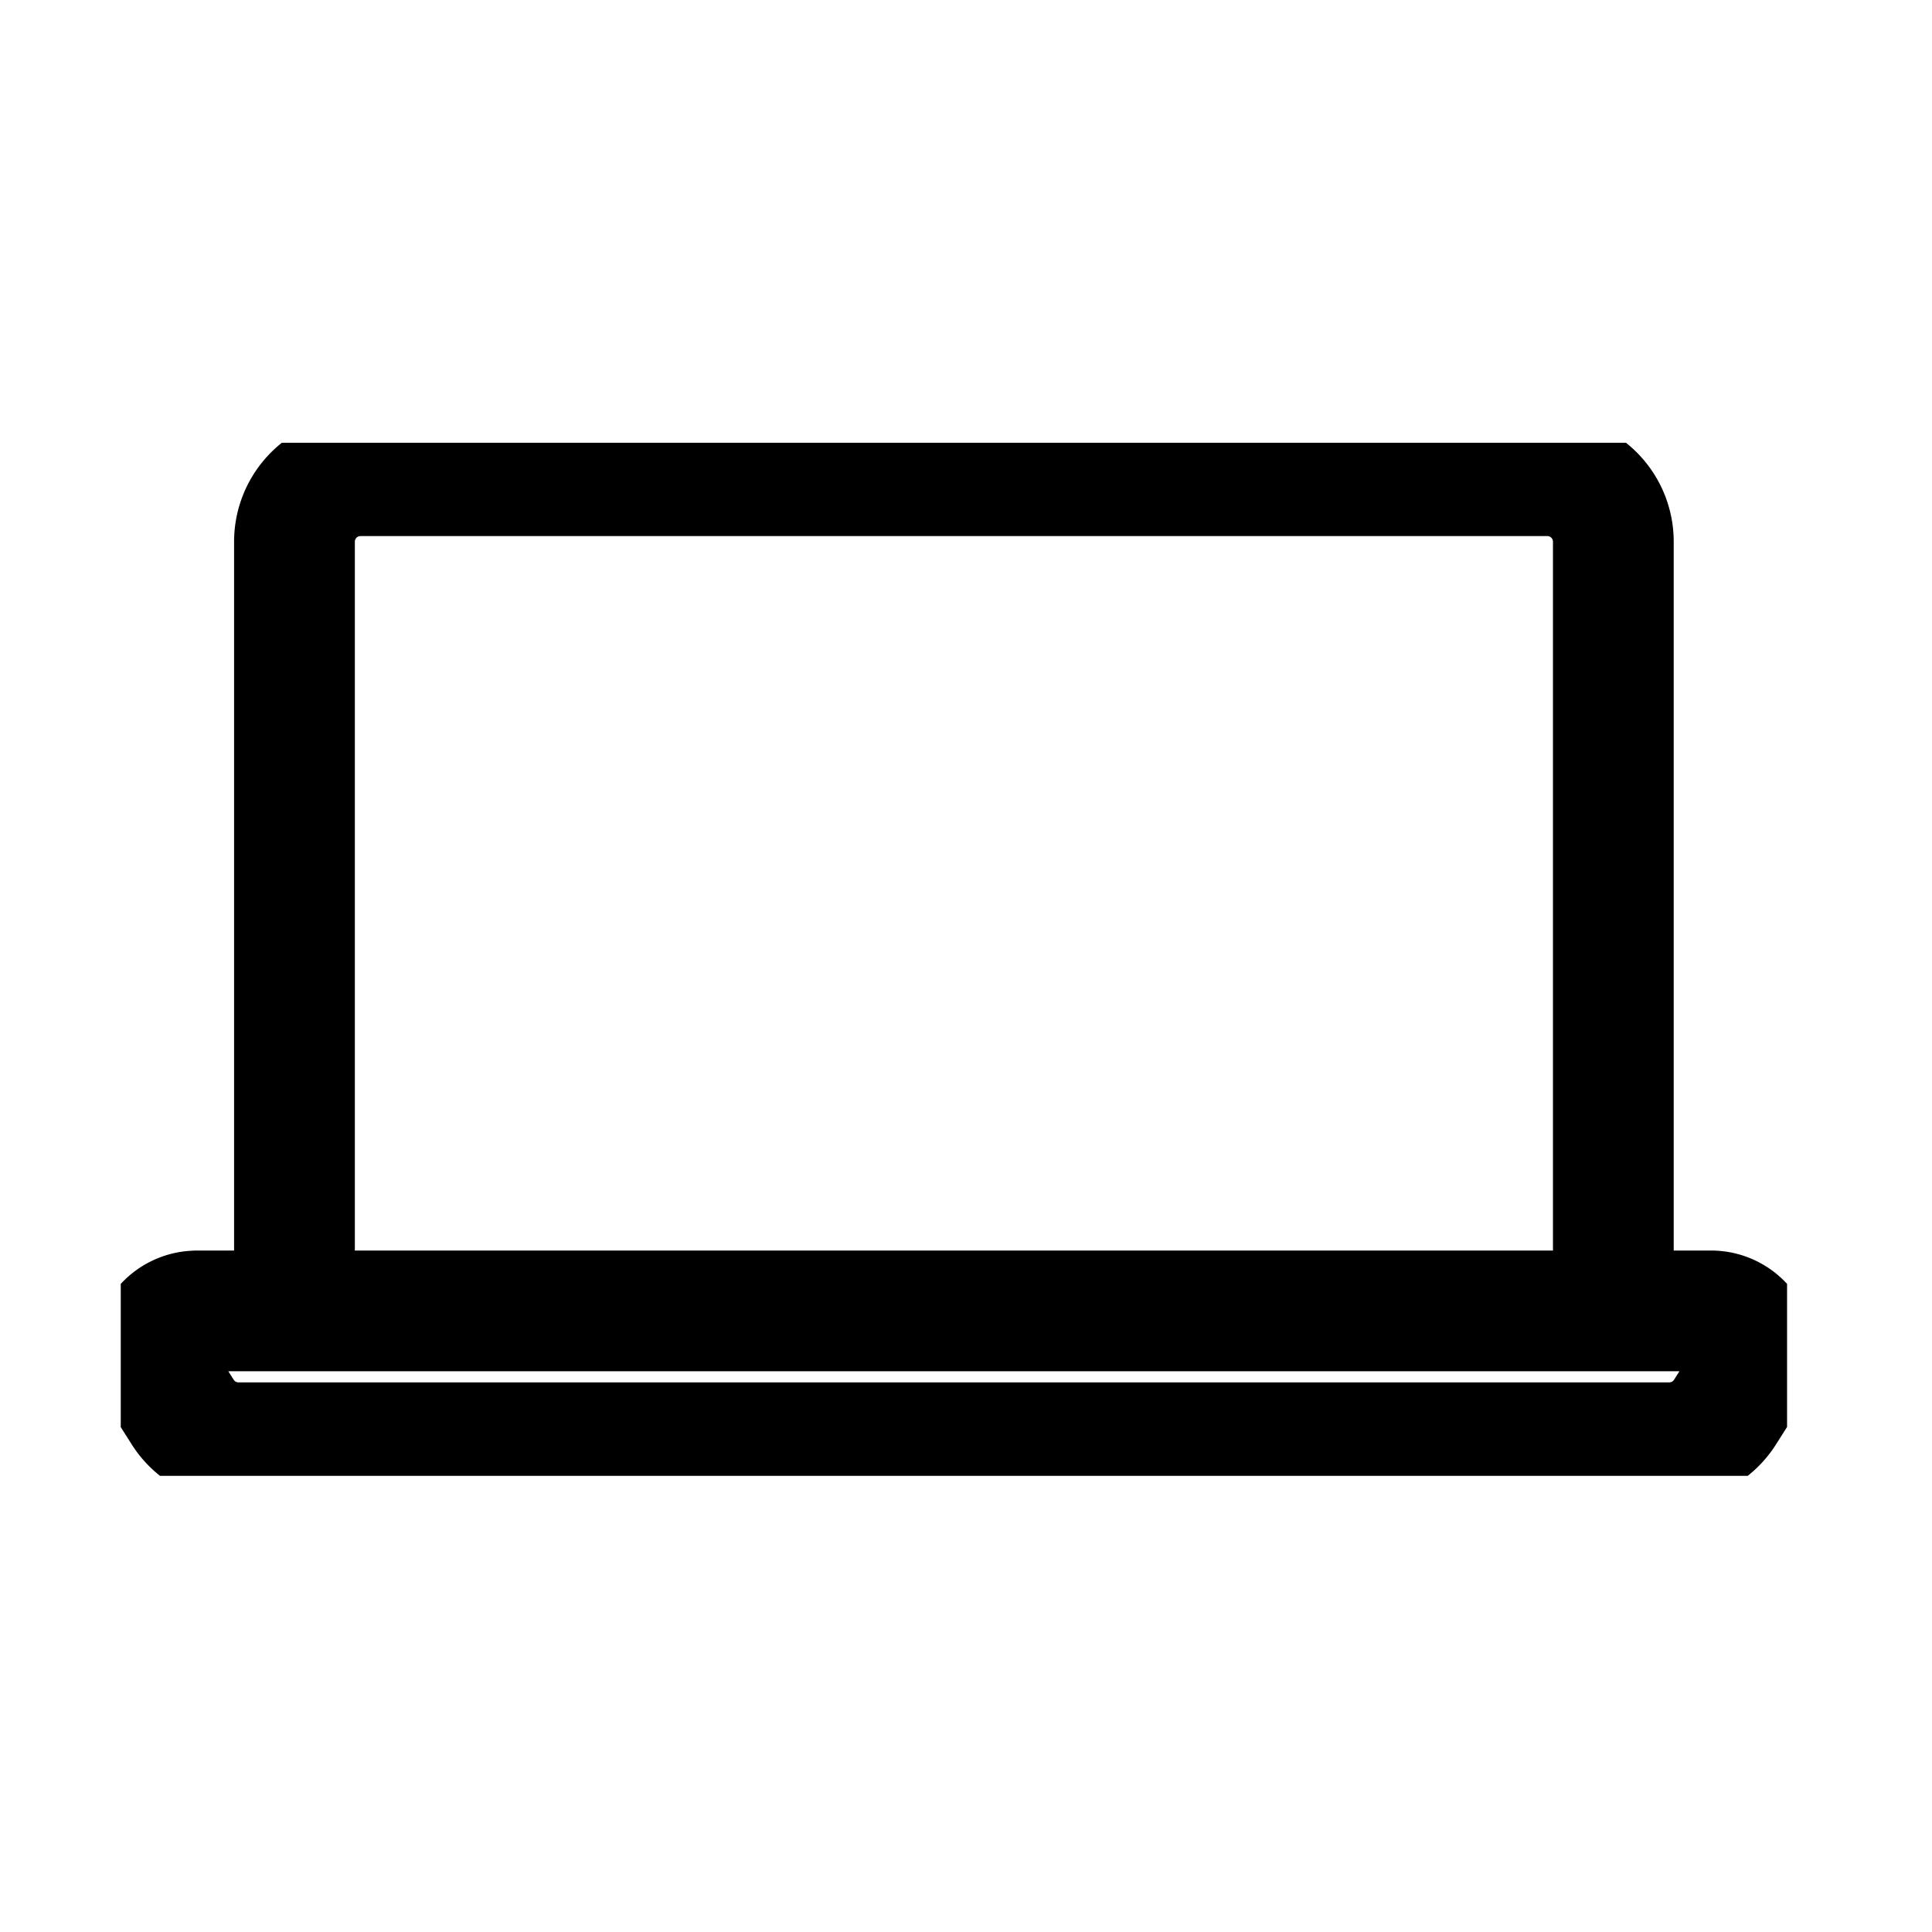 <svg xmlns="http://www.w3.org/2000/svg" width="48" height="48" viewBox="0 0 48 48">
    <defs>
        <clipPath id="a">
            <path data-name="사각형 236" style="stroke:#707070;fill:none;stroke-width:3px" d="M0 0h41.399v25.667H0z"/>
        </clipPath>
    </defs>
    <path data-name="사각형 371" style="fill:#fff" d="M0 0h48v48H0z"/>
    <g data-name="그룹 348">
        <g data-name="그룹 347" style="clip-path:url(#a)" transform="translate(3 11)">
            <path data-name="패스 109" d="M5.886.75h29.49a1.639 1.639 0 0 1 1.638 1.638V21.5H4.247V2.388A1.639 1.639 0 0 1 5.886.75zM1.818 21.5h37.625a1.067 1.067 0 0 1 .9 1.638l-.555.877a1.64 1.64 0 0 1-1.385.761H2.856a1.64 1.64 0 0 1-1.385-.761l-.555-.875a1.068 1.068 0 0 1 .9-1.638z" transform="translate(.069 .069)" style="stroke:#000;stroke-linecap:round;stroke-linejoin:round;fill:none;stroke-width:3px"/>
        </g>
    </g>
</svg>

